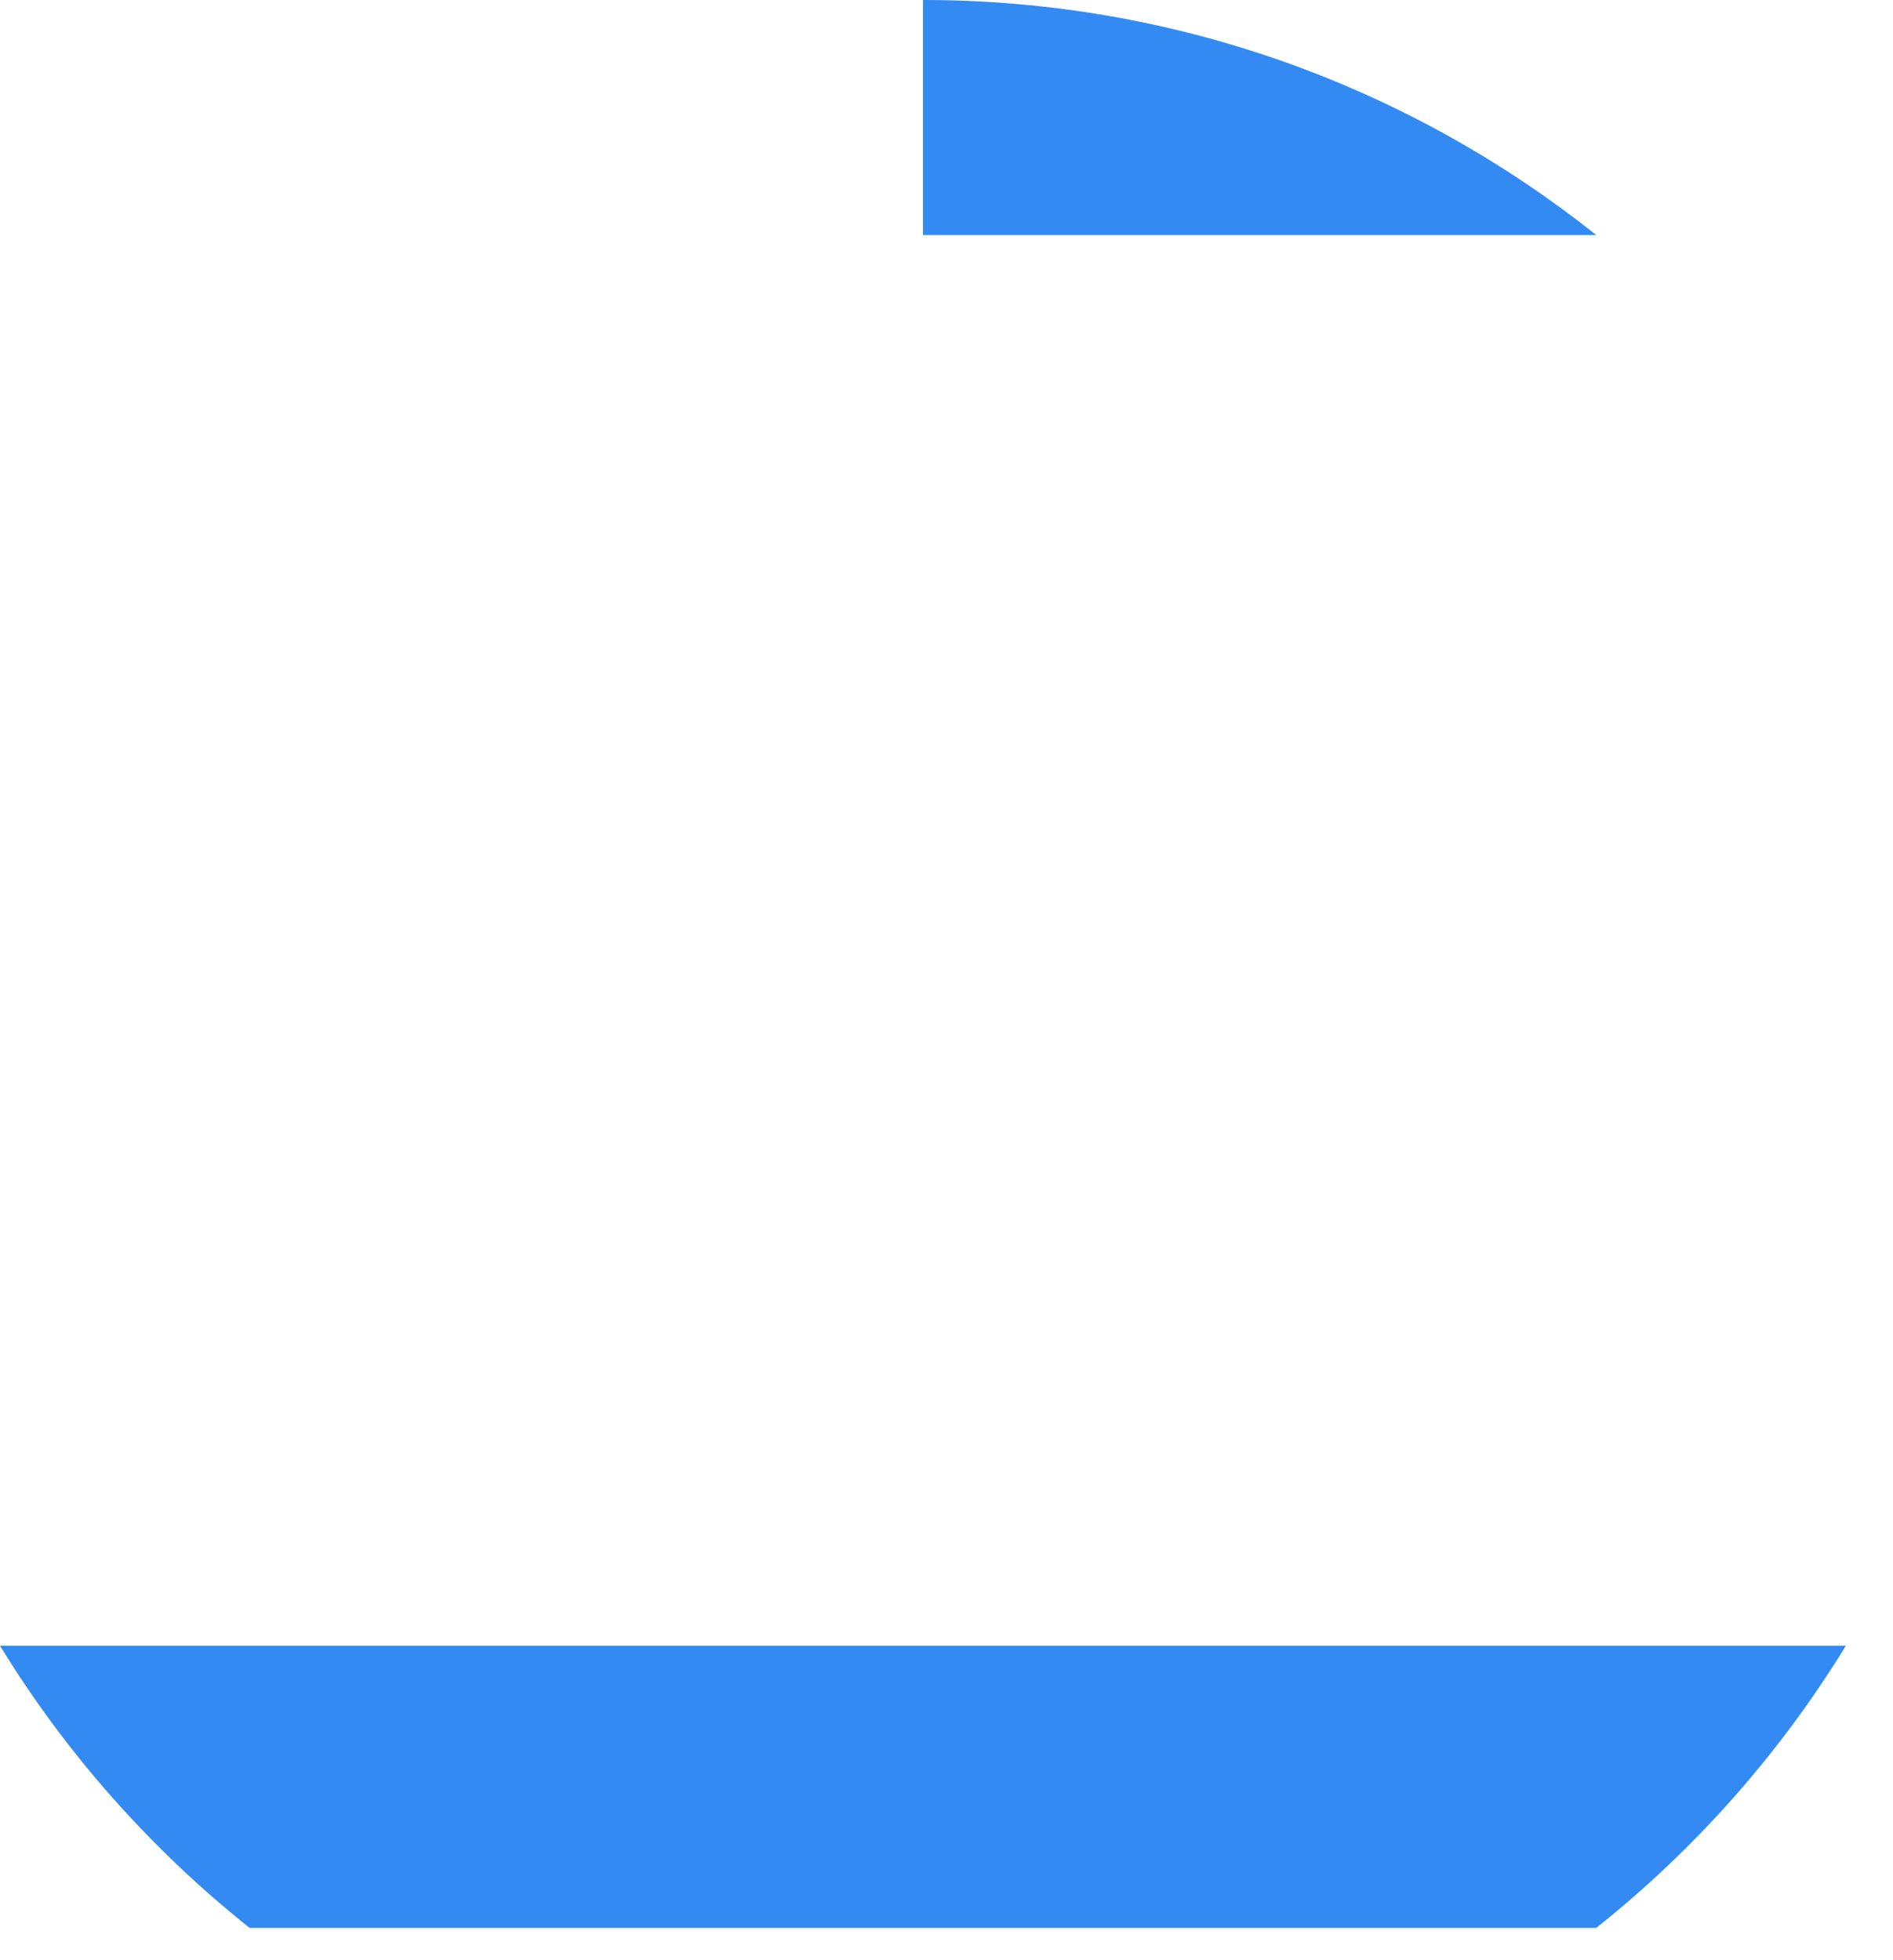 <svg preserveAspectRatio="none" width="100%" height="100%" overflow="visible" style="display: block;" viewBox="0 0 28 29" fill="none" xmlns="http://www.w3.org/2000/svg">
<g id="Group">
<path id="Vector" d="M3.692 28.522H23.611C25.072 27.359 26.324 25.946 27.303 24.348H0C0.979 25.946 2.232 27.359 3.692 28.522V28.522Z" fill="#338AF3"/>
<path id="Vector_2" d="M13.652 0V3.478H23.612C20.878 1.302 17.417 0 13.652 0V0Z" fill="#338AF3"/>
</g>
</svg>
